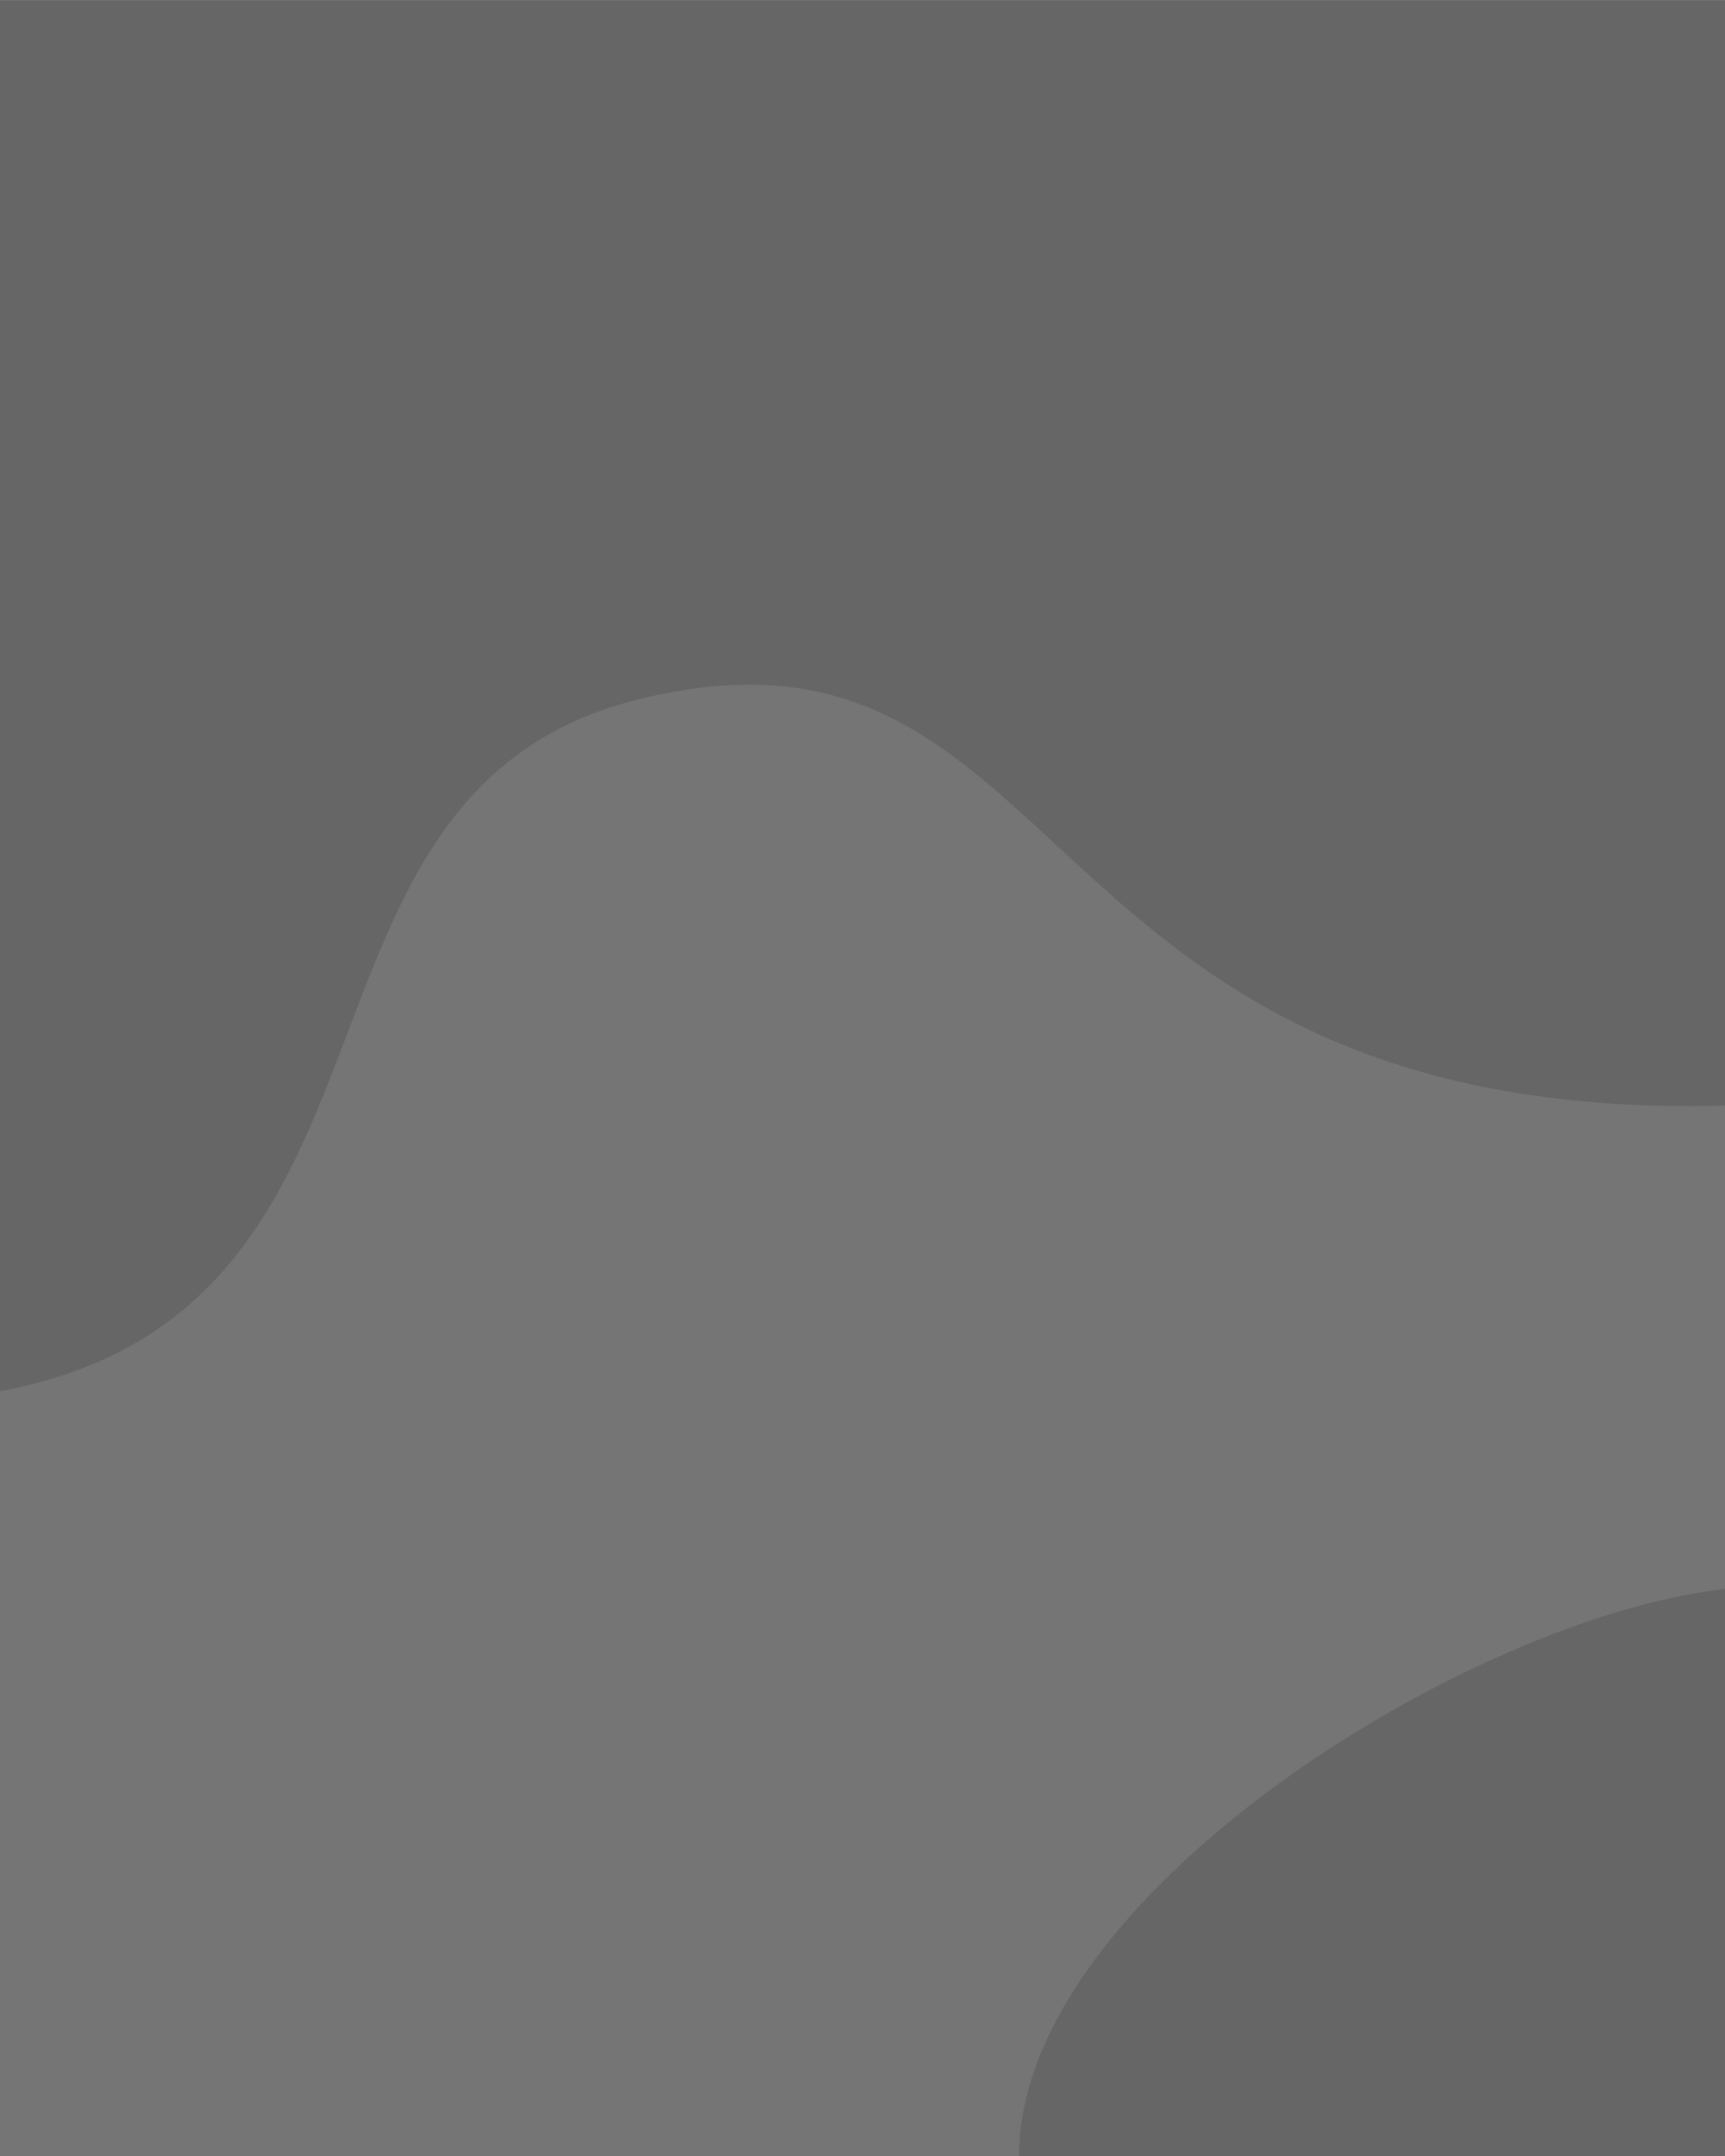 <svg width="4000" height="5000" viewBox="0 0 4000 5000" fill="none" xmlns="http://www.w3.org/2000/svg">
<g clip-path="url(#clip0_2_7)">
<path d="M-0.151 0.446L-0.153 5000L4000 5000L4000 0.447L-0.151 0.446Z" fill="#757575"/>
<path d="M2363 5000C2363 4396.17 3407.81 3750.6 4000 3685C4000 4206.83 4000 5000 4000 5000H2363Z" fill="#666666"/>
<path d="M4000 2564.11C2359.94 2605.77 2499.94 1367 1477.75 1622.62C604.14 1841.09 1011.88 3037.68 -0.15 3226.55C-0.15 2207.2 -0.15 0.45 -0.15 0.45H4000V2564.11Z" fill="#666666"/>
</g>
<defs>
<clipPath id="clip0_2_7">
<rect width="4000" height="5000" fill="white"/>
</clipPath>
</defs>
</svg>
